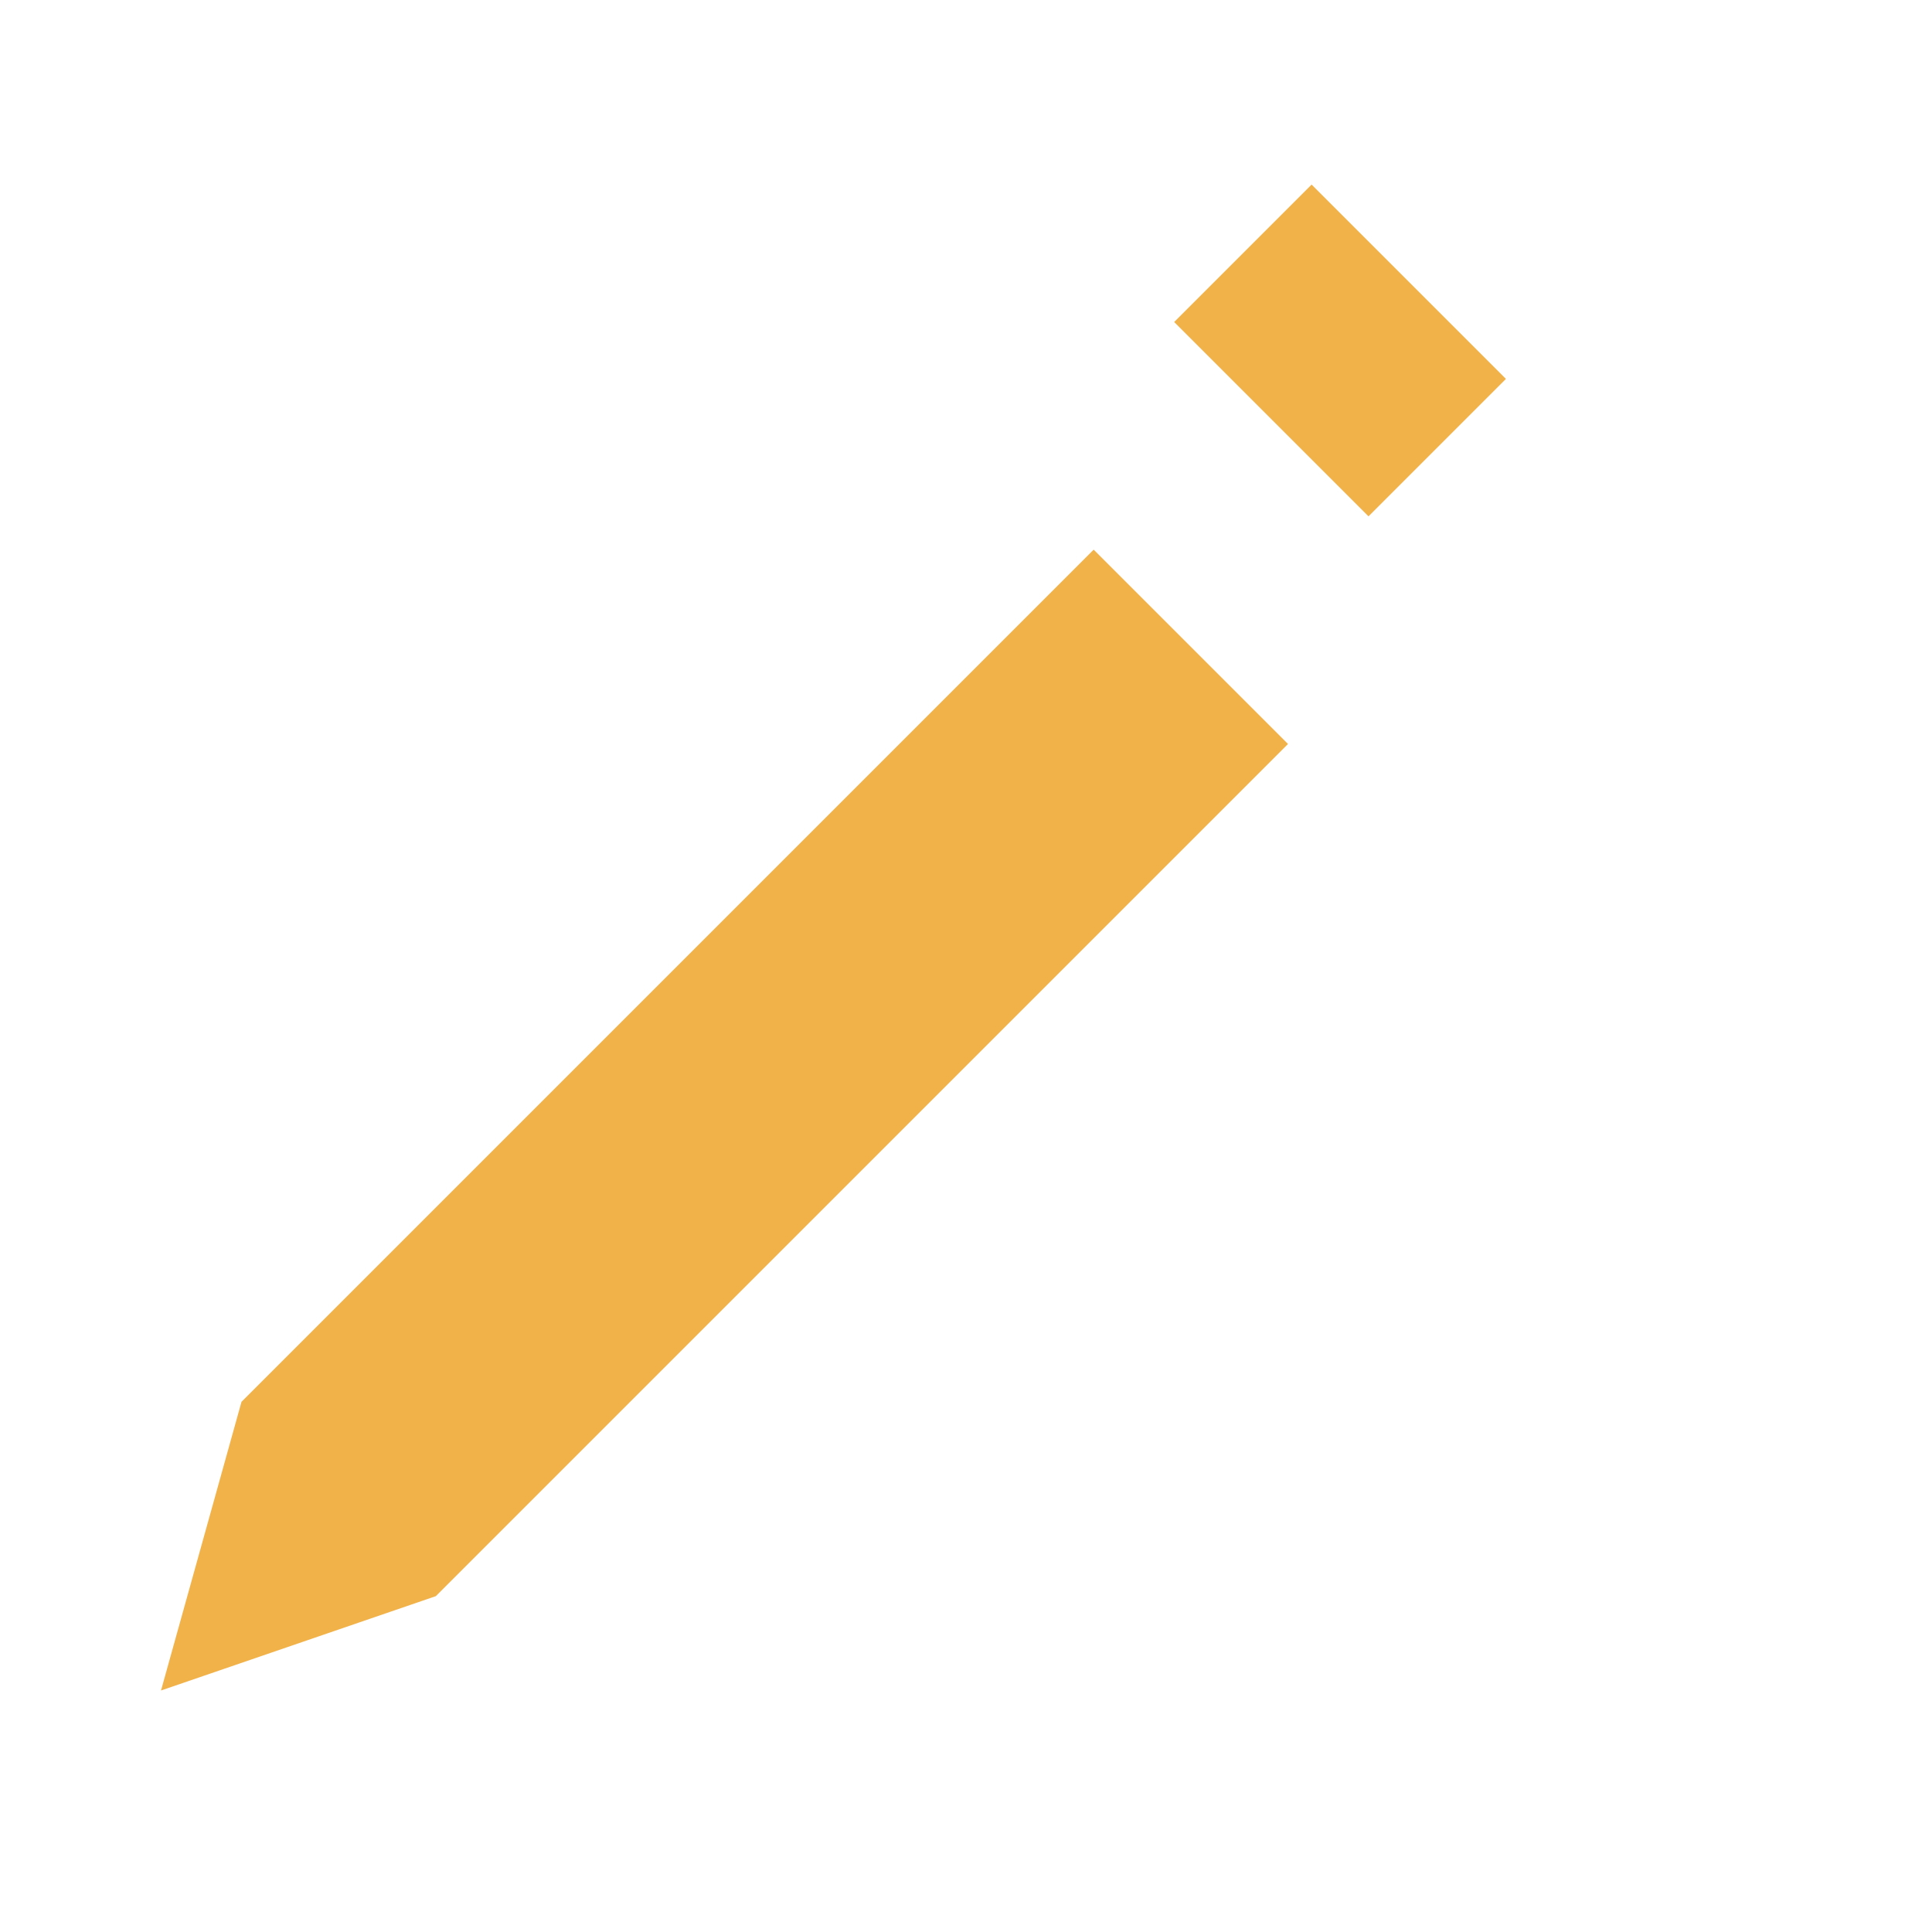 <?xml version="1.0" encoding="UTF-8"?>
<svg width="24px" height="24px" viewBox="0 0 24 24" version="1.1" xmlns="http://www.w3.org/2000/svg">
    <g stroke="none" stroke-width="1" fill="none" fill-rule="evenodd">
        <path d="M16.293,2.293 L18.707,4.707 L17,6.414 L14.586,4 L16.293,2.293 Z M3,17.414 L13.586,6.828 L16,9.242 L5.414,19.828 L2,21 L3,17.414 Z" fill="#f1b24a"/>
    </g>
</svg> 